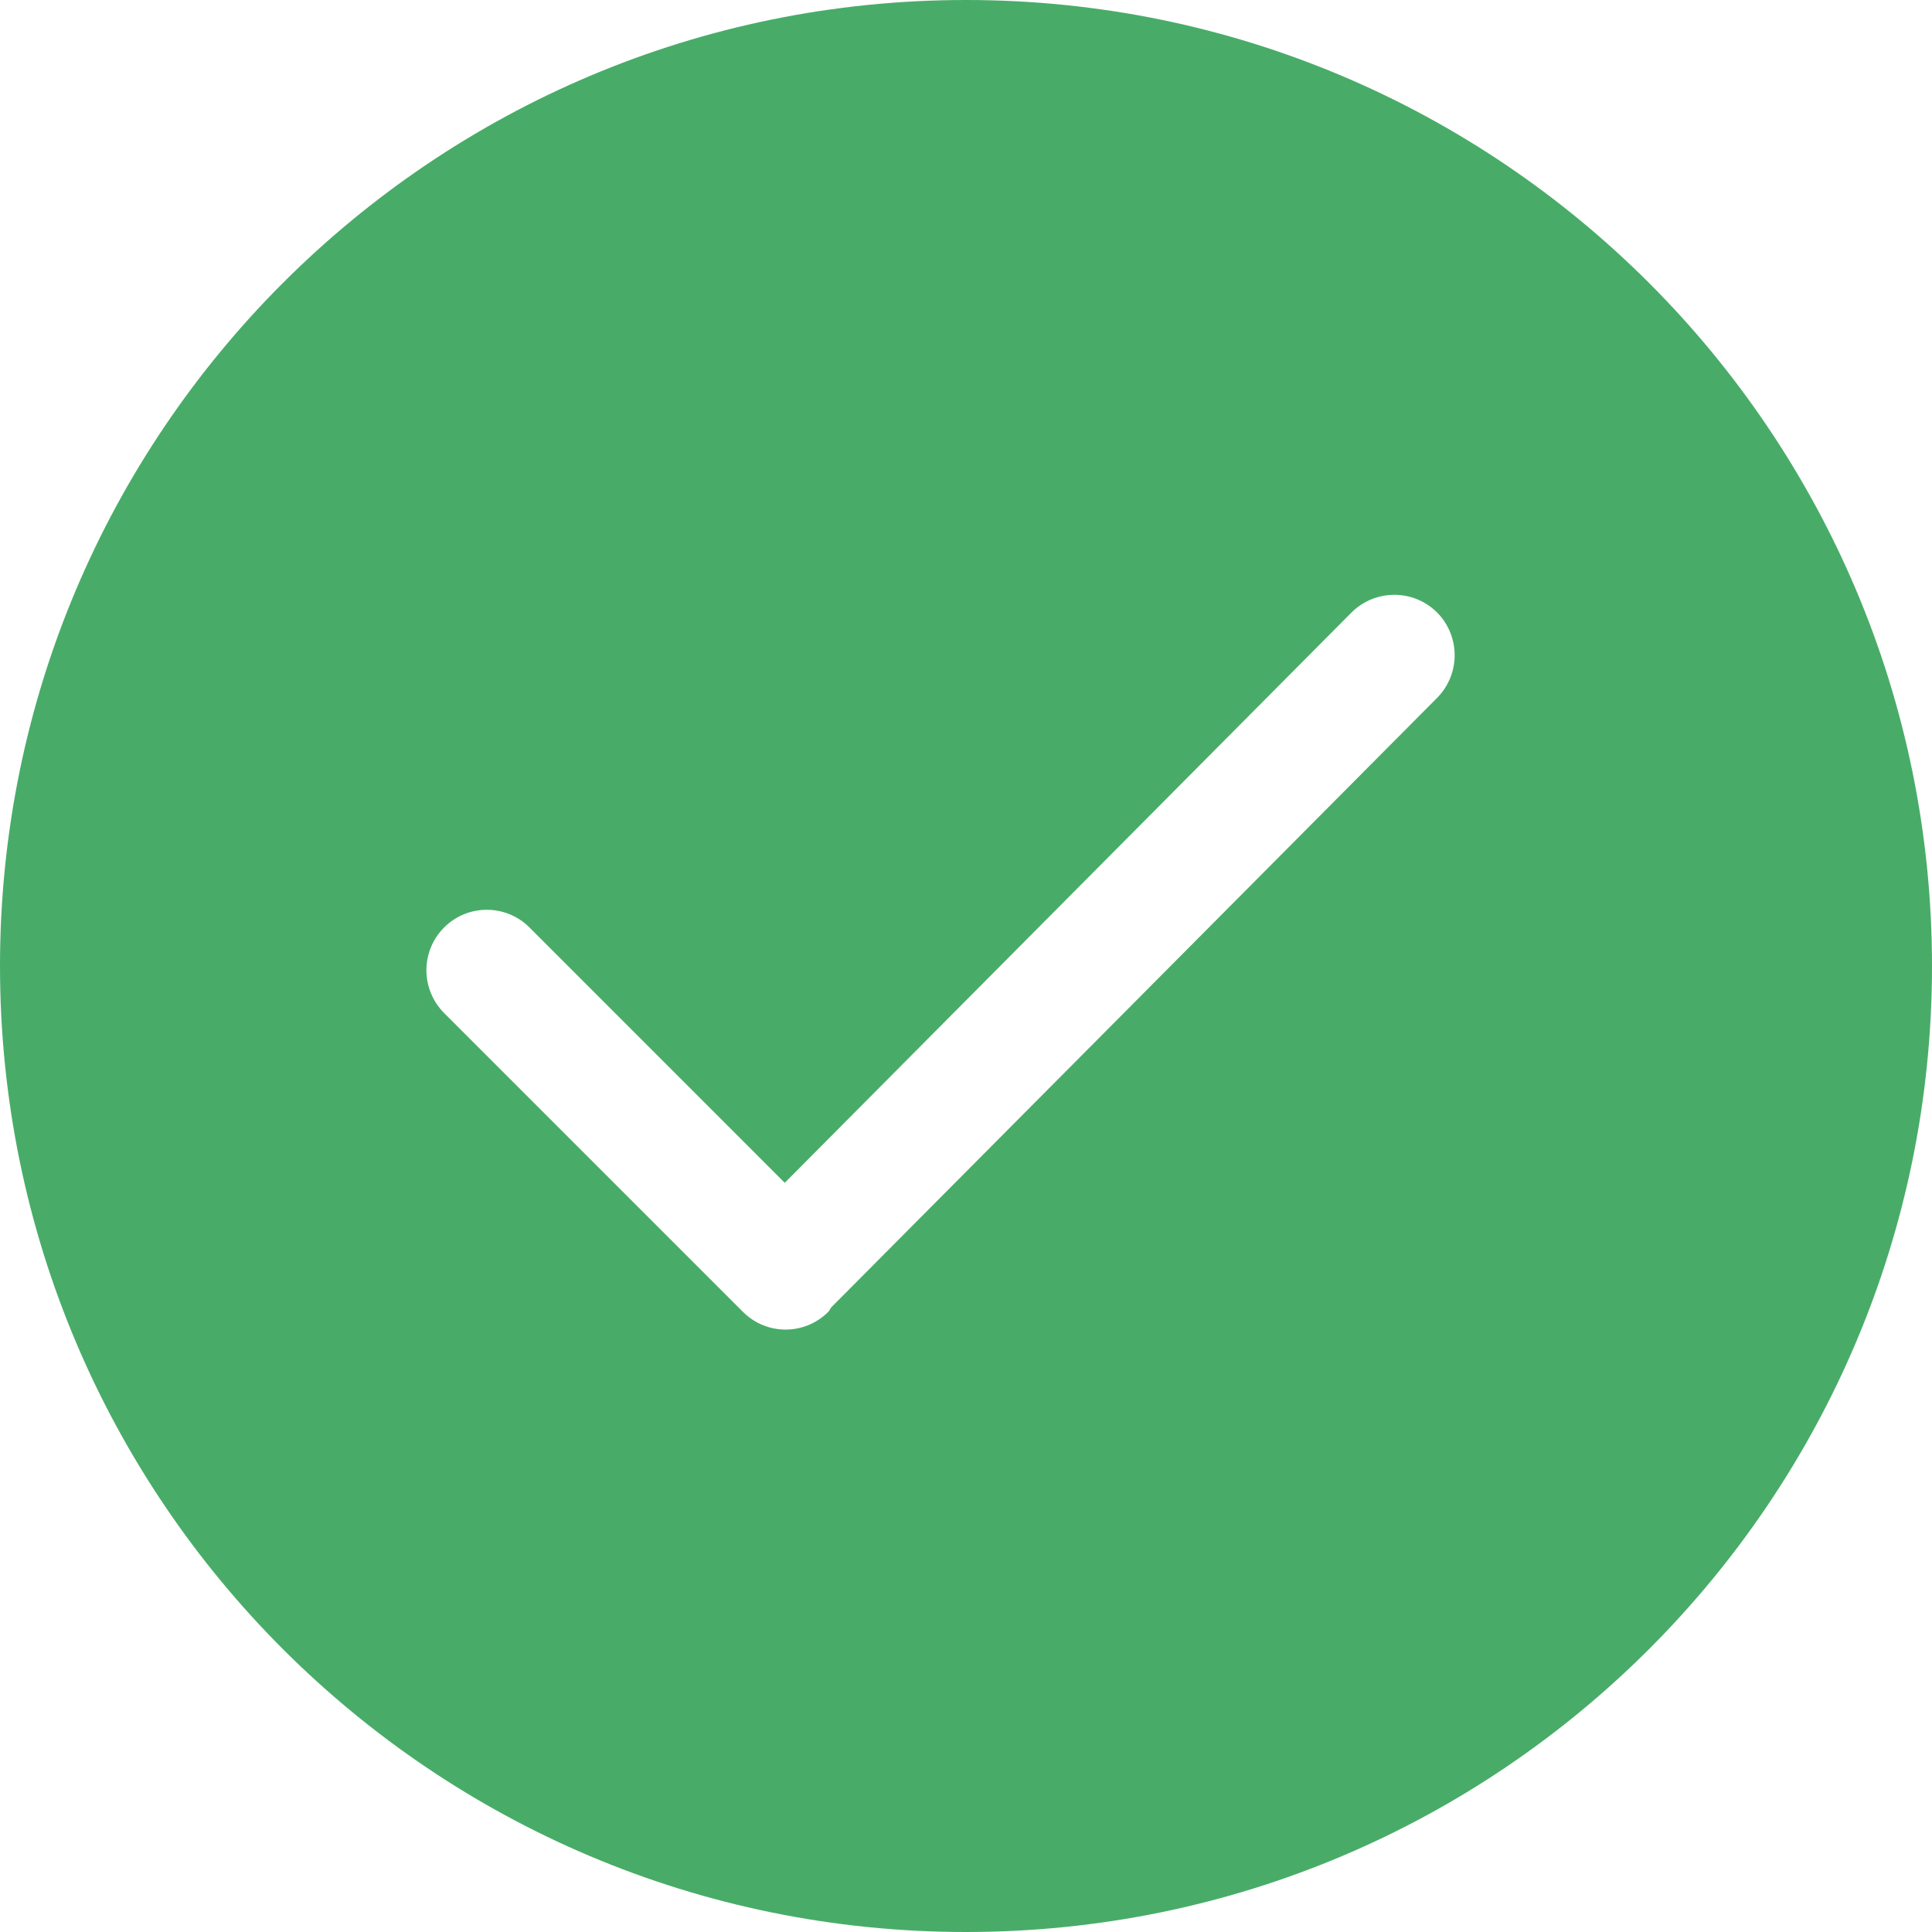 <?xml version="1.0" encoding="utf-8"?>
<!-- Generator: Adobe Illustrator 16.0.4, SVG Export Plug-In . SVG Version: 6.00 Build 0)  -->
<!DOCTYPE svg PUBLIC "-//W3C//DTD SVG 1.1//EN" "http://www.w3.org/Graphics/SVG/1.1/DTD/svg11.dtd">
<svg version="1.1" id="icons" xmlns="http://www.w3.org/2000/svg" xmlns:xlink="http://www.w3.org/1999/xlink" x="0px" y="0px"
	 width="32px" height="32px" viewBox="0 0 32 32" enable-background="new 0 0 32 32" xml:space="preserve">
<g id="small_grid_ACT">
</g>
<g id="Large_grid_ACT">
</g>
<g id="Item_detail_ACT">
</g>
<g id="Med_grid_ACT">
</g>
<g>
	<path fill="#48AC68" d="M16,0C7.162,0,0,7.164,0,16c0,8.839,7.162,16,16,16c8.836,0,16-7.161,16-16C32,7.164,24.836,0,16,0z
		 M23.801,11.561L13.77,21.652c-0.02,0.023-0.028,0.055-0.051,0.076c-0.391,0.392-1.023,0.392-1.414,0l-4.949-4.949
		c-0.391-0.394-0.391-1.025,0-1.417c0.391-0.391,1.023-0.391,1.414,0l4.228,4.229l9.388-9.447c0.392-0.389,1.025-0.389,1.416,0
		C24.191,10.537,24.191,11.168,23.801,11.561z"/>
</g>
</svg>
